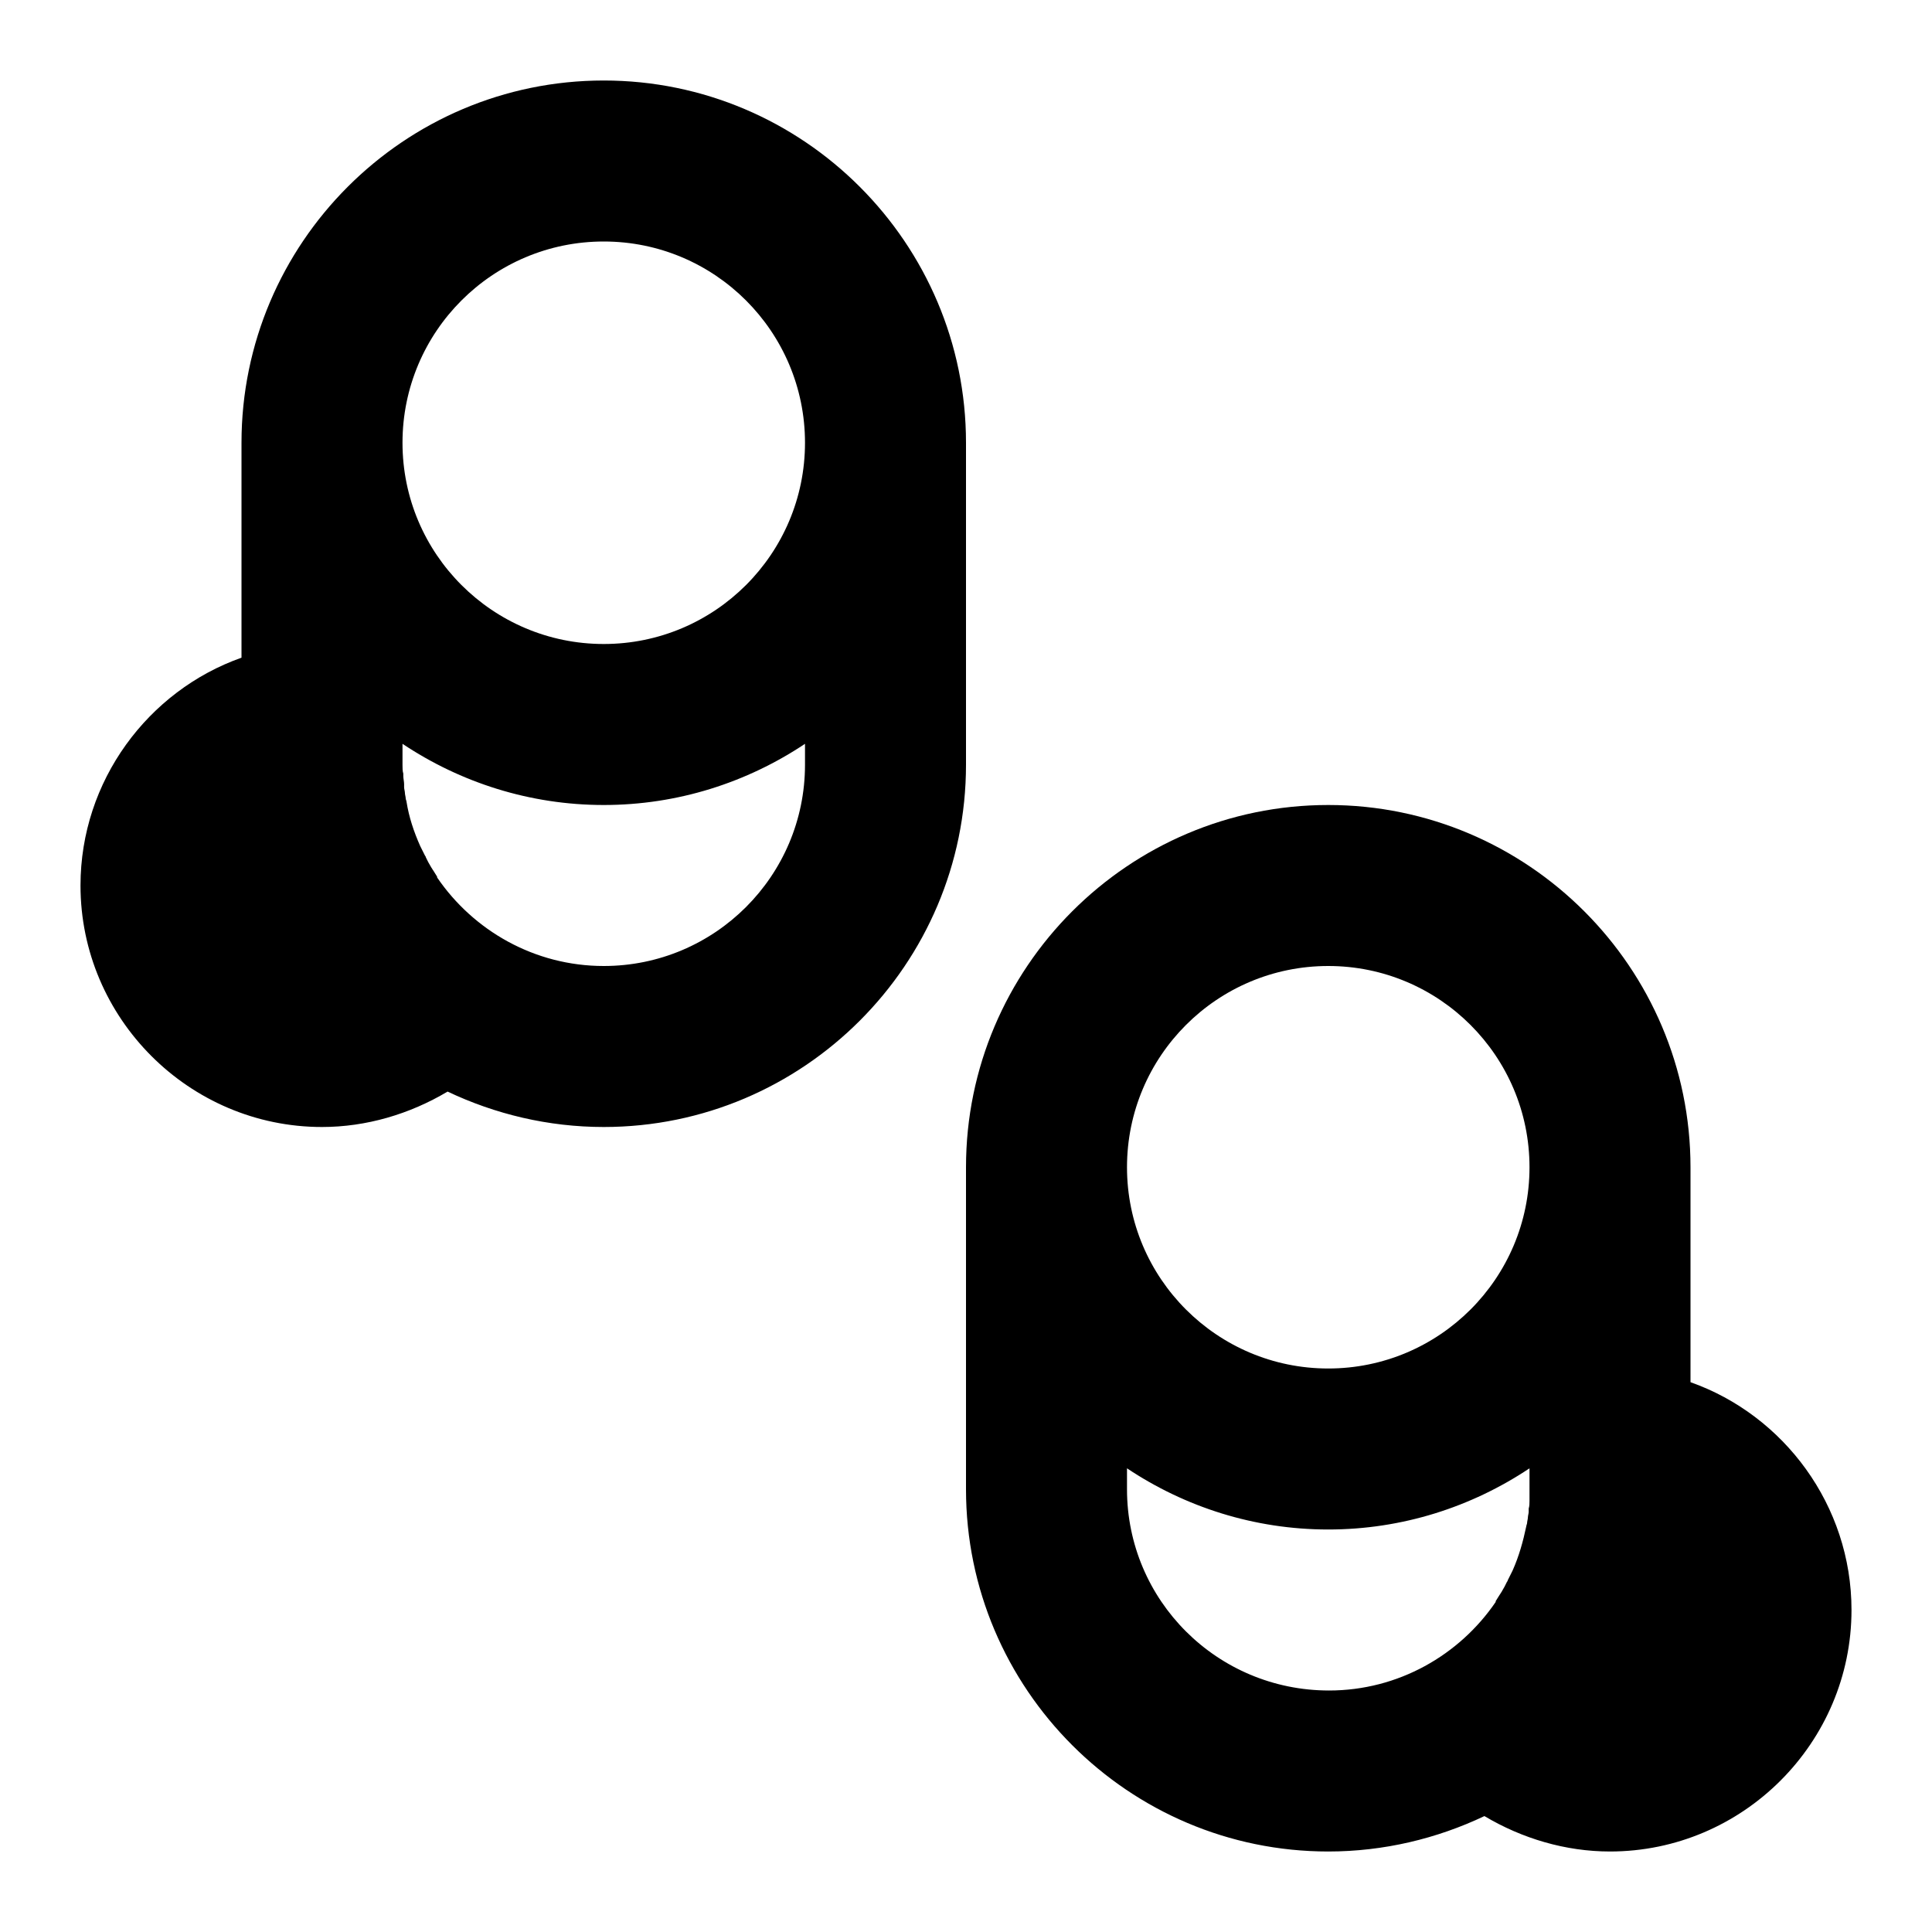 <?xml version="1.0" encoding="utf-8" ?>
<svg baseProfile="full" height="24.0" version="1.1" viewBox="0 0 24.0 24.0" width="24.0" xmlns="http://www.w3.org/2000/svg" xmlns:ev="http://www.w3.org/2001/xml-events" xmlns:xlink="http://www.w3.org/1999/xlink"><defs /><path d="M21,17.17V14.5c0,-2.48 -2.02,-4.5 -4.5,-4.5S12,12.02 12,14.5v4c0,2.48 2.02,4.5 4.5,4.5c0.69,0 1.35,-0.16 1.94,-0.44C18.91,22.84 19.45,23 20,23c1.65,0 3,-1.35 3,-3C23,18.7 22.16,17.58 21,17.17zM16.5,12c1.38,0 2.5,1.12 2.5,2.5S17.88,17 16.5,17S14,15.88 14,14.5S15.12,12 16.5,12zM14,18.5v-0.26c0.72,0.48 1.58,0.76 2.5,0.76s1.78,-0.28 2.5,-0.76v0.26c0,0.04 0,0.08 0,0.11c0,0.01 0,0.02 0,0.03c0,0.03 0,0.07 -0.01,0.1c0,0.01 0,0.03 0,0.04c0,0.02 -0.01,0.05 -0.01,0.07c0,0.02 -0.01,0.05 -0.01,0.07c0,0.01 -0.01,0.03 -0.01,0.04c-0.04,0.19 -0.09,0.37 -0.17,0.55c0,0 0,0 0,0c-0.02,0.04 -0.04,0.08 -0.06,0.12c0,0.01 -0.01,0.02 -0.01,0.02c-0.01,0.02 -0.02,0.04 -0.03,0.06c-0.01,0.02 -0.03,0.05 -0.04,0.07c-0.01,0.01 -0.01,0.02 -0.02,0.03c-0.02,0.03 -0.03,0.05 -0.05,0.08c0,0 0,0 0,0.01c-0.45,0.66 -1.21,1.1 -2.07,1.1C15.12,21 14,19.88 14,18.5z" fill="#000000" fill-opacity="1.0" /><path d="M12,5.5C12,3.02 9.98,1 7.5,1S3,3.02 3,5.5v2.67C1.84,8.58 1,9.7 1,11c0,1.65 1.35,3 3,3c0.55,0 1.09,-0.16 1.56,-0.44C6.15,13.84 6.81,14 7.5,14c2.48,0 4.5,-2.02 4.5,-4.5V5.5zM7.5,3C8.88,3 10,4.12 10,5.5S8.88,8 7.5,8S5,6.88 5,5.5S6.12,3 7.5,3zM7.5,12c-0.86,0 -1.62,-0.44 -2.07,-1.1c0,0 0,0 0,-0.01c-0.02,-0.03 -0.03,-0.05 -0.05,-0.08c-0.01,-0.01 -0.01,-0.02 -0.02,-0.03c-0.01,-0.02 -0.03,-0.05 -0.04,-0.07c-0.01,-0.02 -0.02,-0.04 -0.03,-0.06c0,-0.01 -0.01,-0.02 -0.01,-0.02c-0.02,-0.04 -0.04,-0.08 -0.06,-0.12c0,0 0,0 0,0c-0.08,-0.18 -0.14,-0.36 -0.17,-0.55c0,-0.01 -0.01,-0.03 -0.01,-0.04c0,-0.02 -0.01,-0.05 -0.01,-0.07c0,-0.02 -0.01,-0.05 -0.01,-0.07c0,-0.01 0,-0.03 0,-0.04c0,-0.03 -0.01,-0.07 -0.01,-0.1c0,-0.01 0,-0.02 0,-0.03C5,9.58 5,9.54 5,9.5V9.24C5.72,9.72 6.58,10 7.5,10S9.28,9.72 10,9.24V9.5C10,10.88 8.88,12 7.5,12z" fill="#000000" fill-opacity="1.0" /></svg>